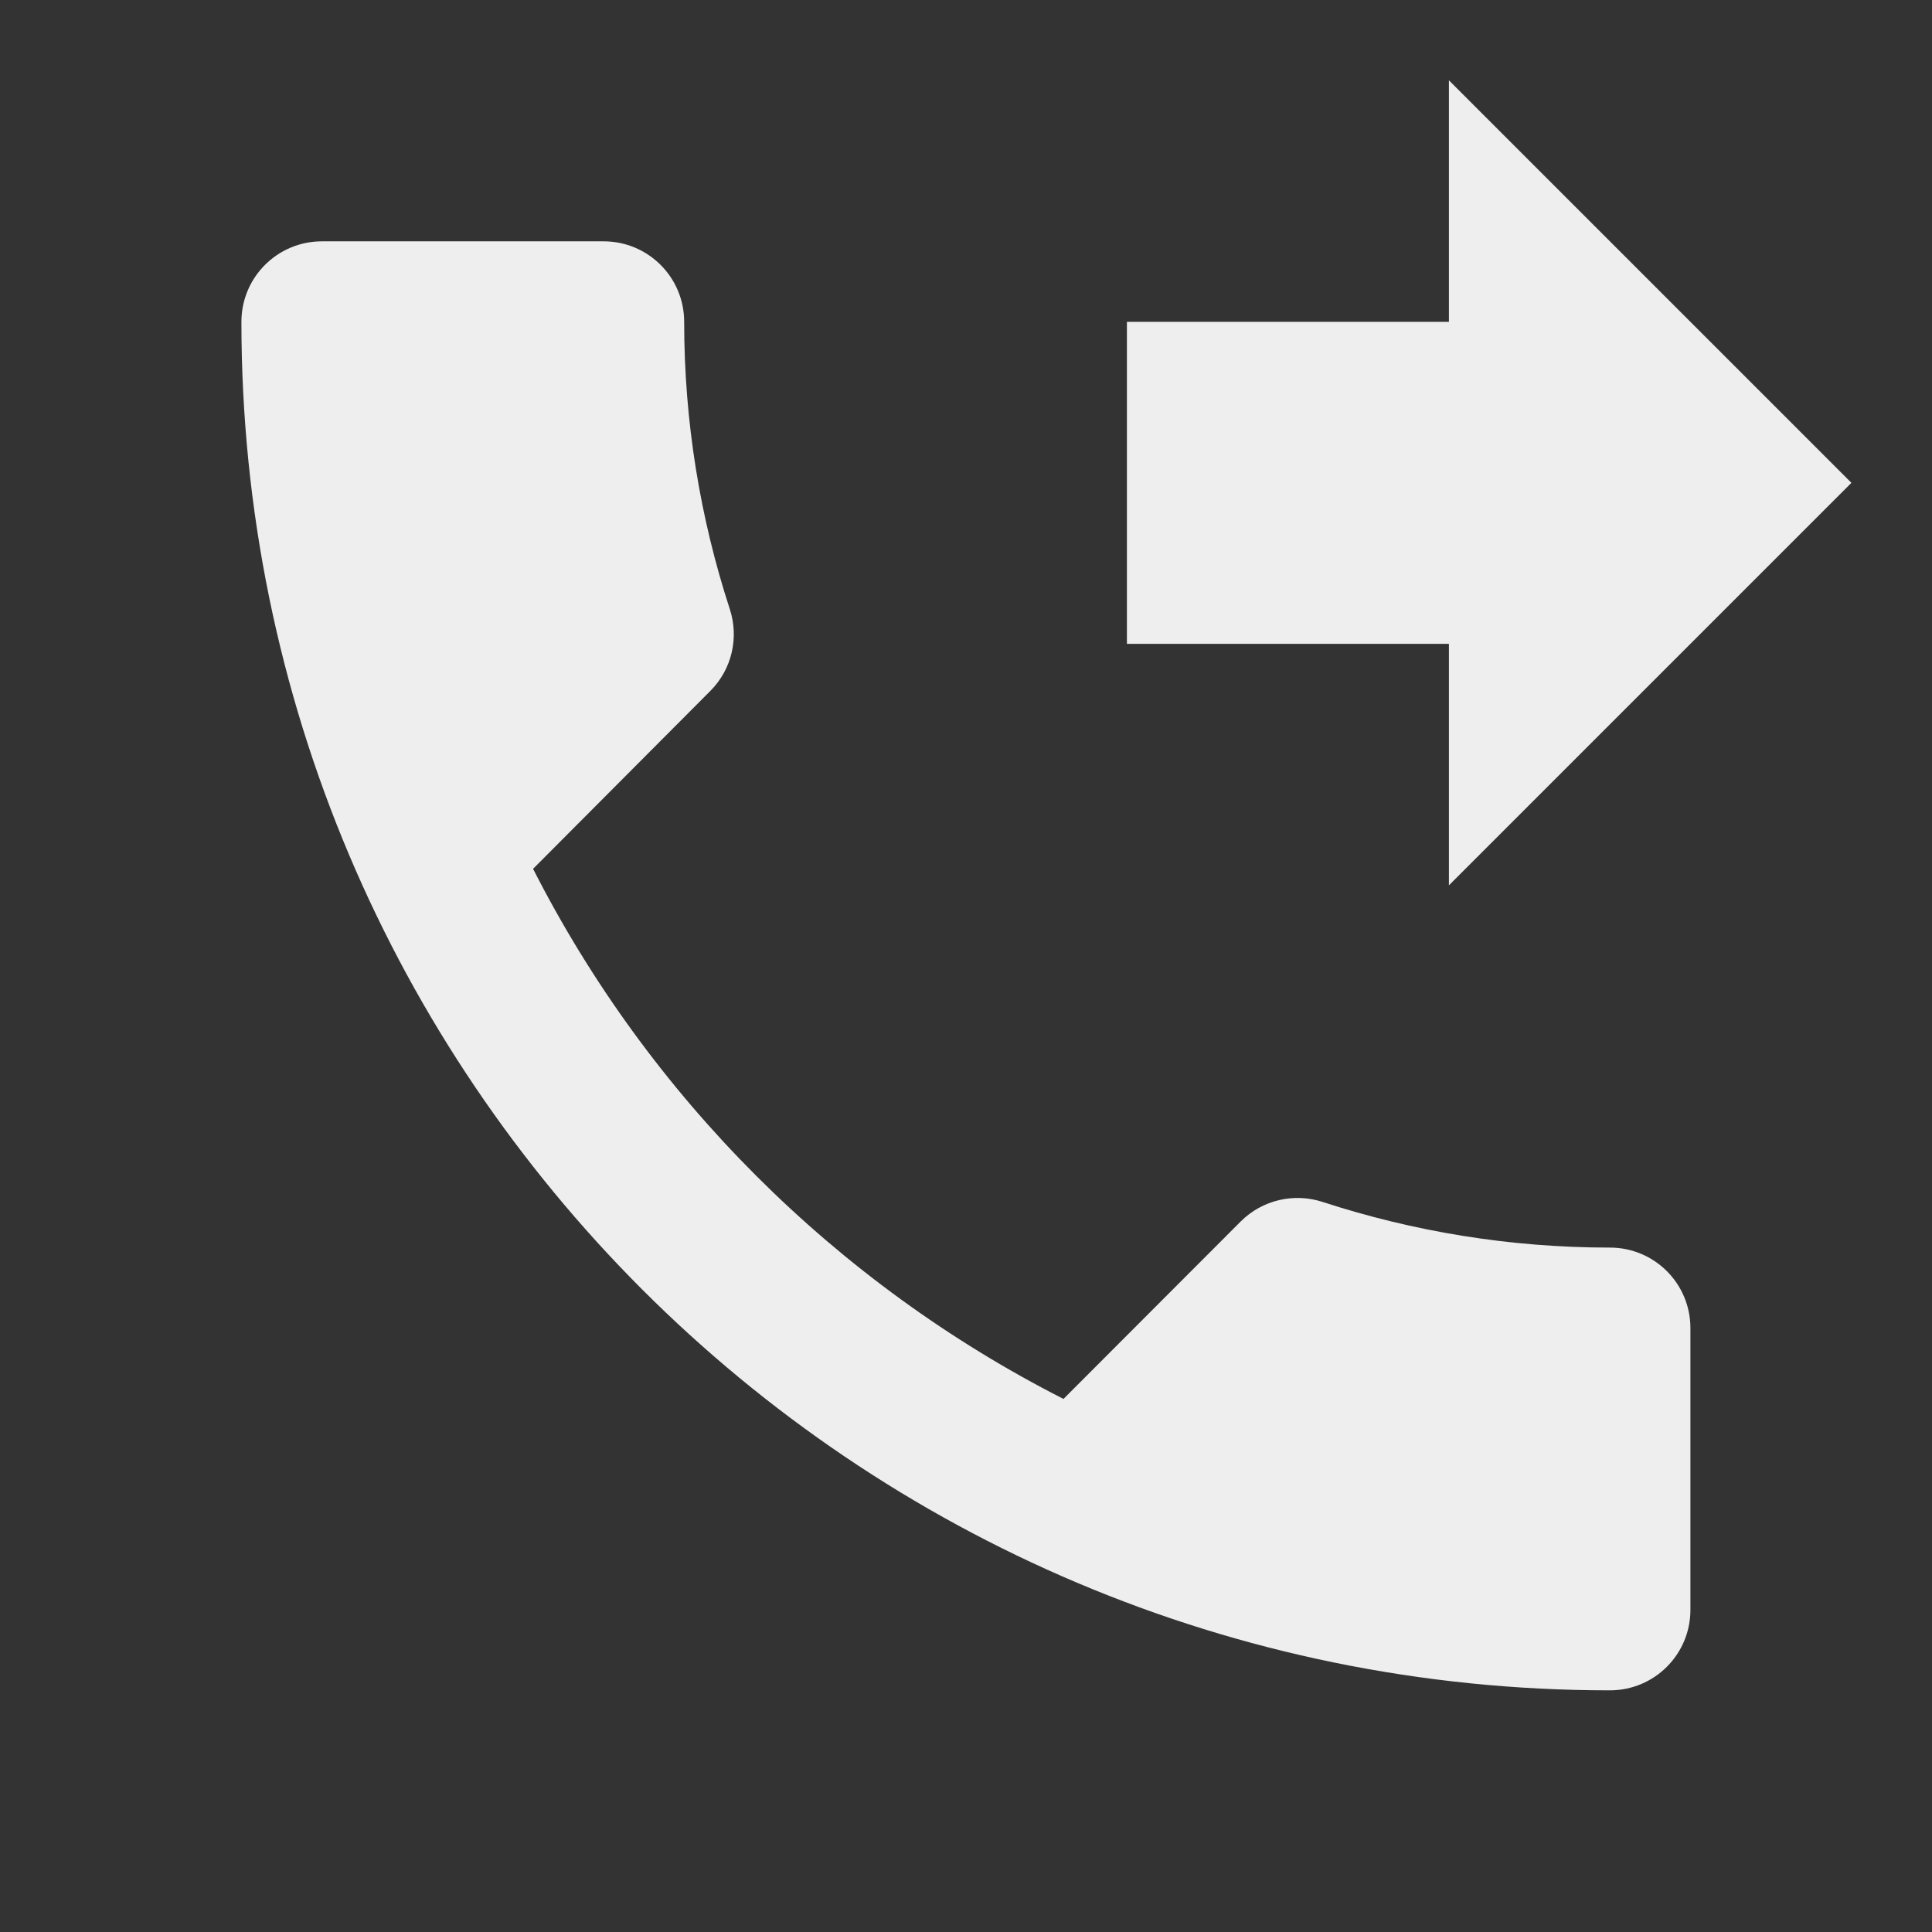 ﻿<?xml version="1.0" encoding="utf-8"?>
<!DOCTYPE svg PUBLIC "-//W3C//DTD SVG 1.1//EN" "http://www.w3.org/Graphics/SVG/1.1/DTD/svg11.dtd">
<svg xmlns="http://www.w3.org/2000/svg" xmlns:xlink="http://www.w3.org/1999/xlink" version="1.1" baseProfile="full" width="24" height="24" viewBox="0 0 24.00 24.00" enable-background="new 0 0 24.00 24.00" xml:space="preserve">
	<rect x="0" y="0" width="24.00" height="24.00" fill="#333333" stroke="none"/>
	<path fill="#eee" fill-opacity="1" stroke-width="0.2" stroke-linejoin="round" d="M 19.999,15.498C 18.752,15.498 17.552,15.297 16.427,14.93C 16.081,14.818 15.686,14.9 15.411,15.175L 13.211,17.378C 10.378,15.937 8.063,13.624 6.622,10.793L 8.822,8.585C 9.097,8.311 9.179,7.916 9.067,7.57C 8.7,6.445 8.499,5.245 8.499,3.998C 8.499,3.445 8.052,2.998 7.499,2.998L 3.999,2.998C 3.446,2.998 2.999,3.445 2.999,3.998C 2.999,13.387 10.61,20.998 19.999,20.998C 20.552,20.998 20.999,20.551 20.999,19.998L 20.999,16.498C 20.999,15.945 20.552,15.498 19.999,15.498 Z M 17.999,10.998L 22.999,5.998L 17.999,0.998L 17.999,3.998L 13.999,3.998L 13.999,7.998L 17.999,7.998L 17.999,10.998 Z "/>
</svg>
